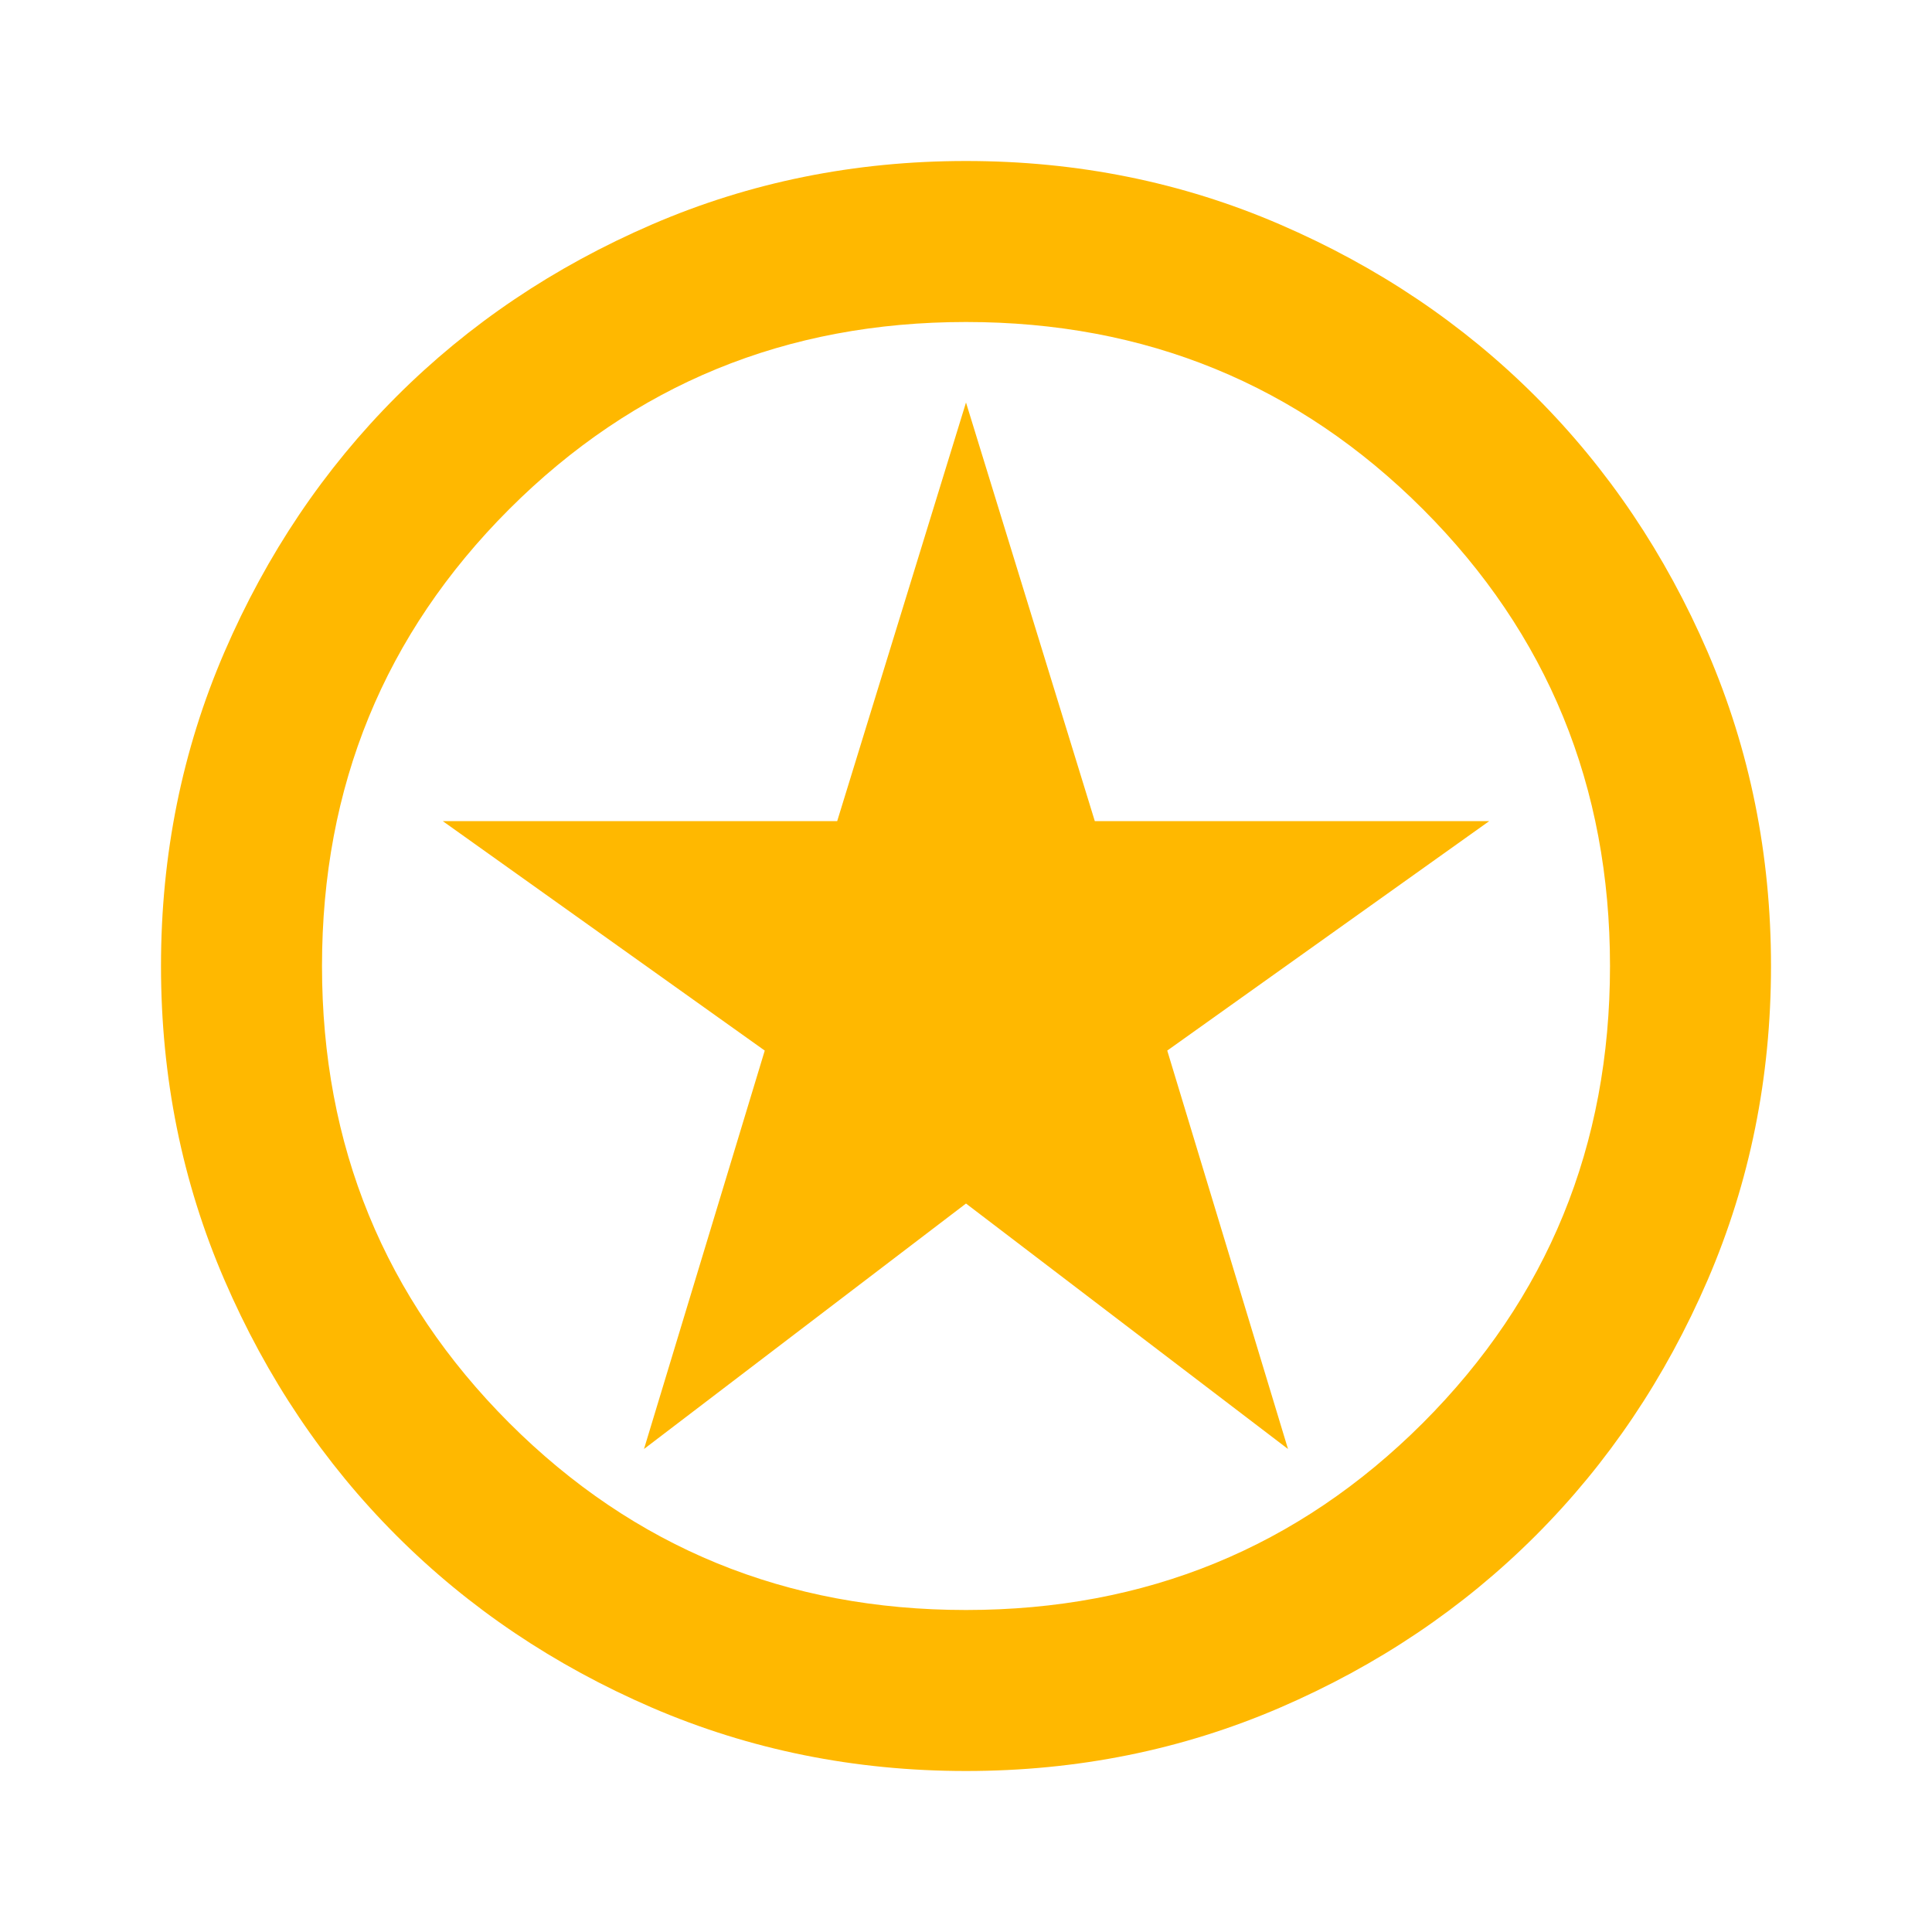 <svg width="18" height="18" viewBox="0 0 18 18" fill="none" xmlns="http://www.w3.org/2000/svg">
<mask id="mask0_81_536" style="mask-type:alpha" maskUnits="userSpaceOnUse" x="0" y="0" width="18" height="18">
<rect width="18" height="18" fill="#E1DDF4"/>
</mask>
<g mask="url(#mask0_81_536)">
<path d="M6 13.5L9 11.213L12 13.5L10.875 9.788L13.875 7.65H10.2L9 3.75L7.8 7.65H4.125L7.125 9.788L6 13.5ZM9 16.5C7.963 16.5 6.988 16.303 6.075 15.91C5.163 15.516 4.369 14.982 3.694 14.307C3.019 13.632 2.485 12.838 2.091 11.925C1.697 11.013 1.5 10.038 1.5 9C1.5 7.963 1.697 6.988 2.091 6.075C2.485 5.163 3.019 4.369 3.694 3.694C4.369 3.019 5.163 2.485 6.075 2.091C6.988 1.697 7.963 1.5 9 1.5C10.038 1.5 11.013 1.697 11.925 2.091C12.838 2.485 13.632 3.019 14.307 3.694C14.982 4.369 15.516 5.163 15.91 6.075C16.303 6.988 16.5 7.963 16.5 9C16.5 10.038 16.303 11.013 15.91 11.925C15.516 12.838 14.982 13.632 14.307 14.307C13.632 14.982 12.838 15.516 11.925 15.91C11.013 16.303 10.038 16.5 9 16.5ZM9 15C10.675 15 12.094 14.419 13.257 13.257C14.419 12.094 15 10.675 15 9C15 7.325 14.419 5.907 13.257 4.744C12.094 3.582 10.675 3 9 3C7.325 3 5.907 3.582 4.744 4.744C3.582 5.907 3 7.325 3 9C3 10.675 3.582 12.094 4.744 13.257C5.907 14.419 7.325 15 9 15Z" fill="#FFB800"/>
</g>
</svg>
